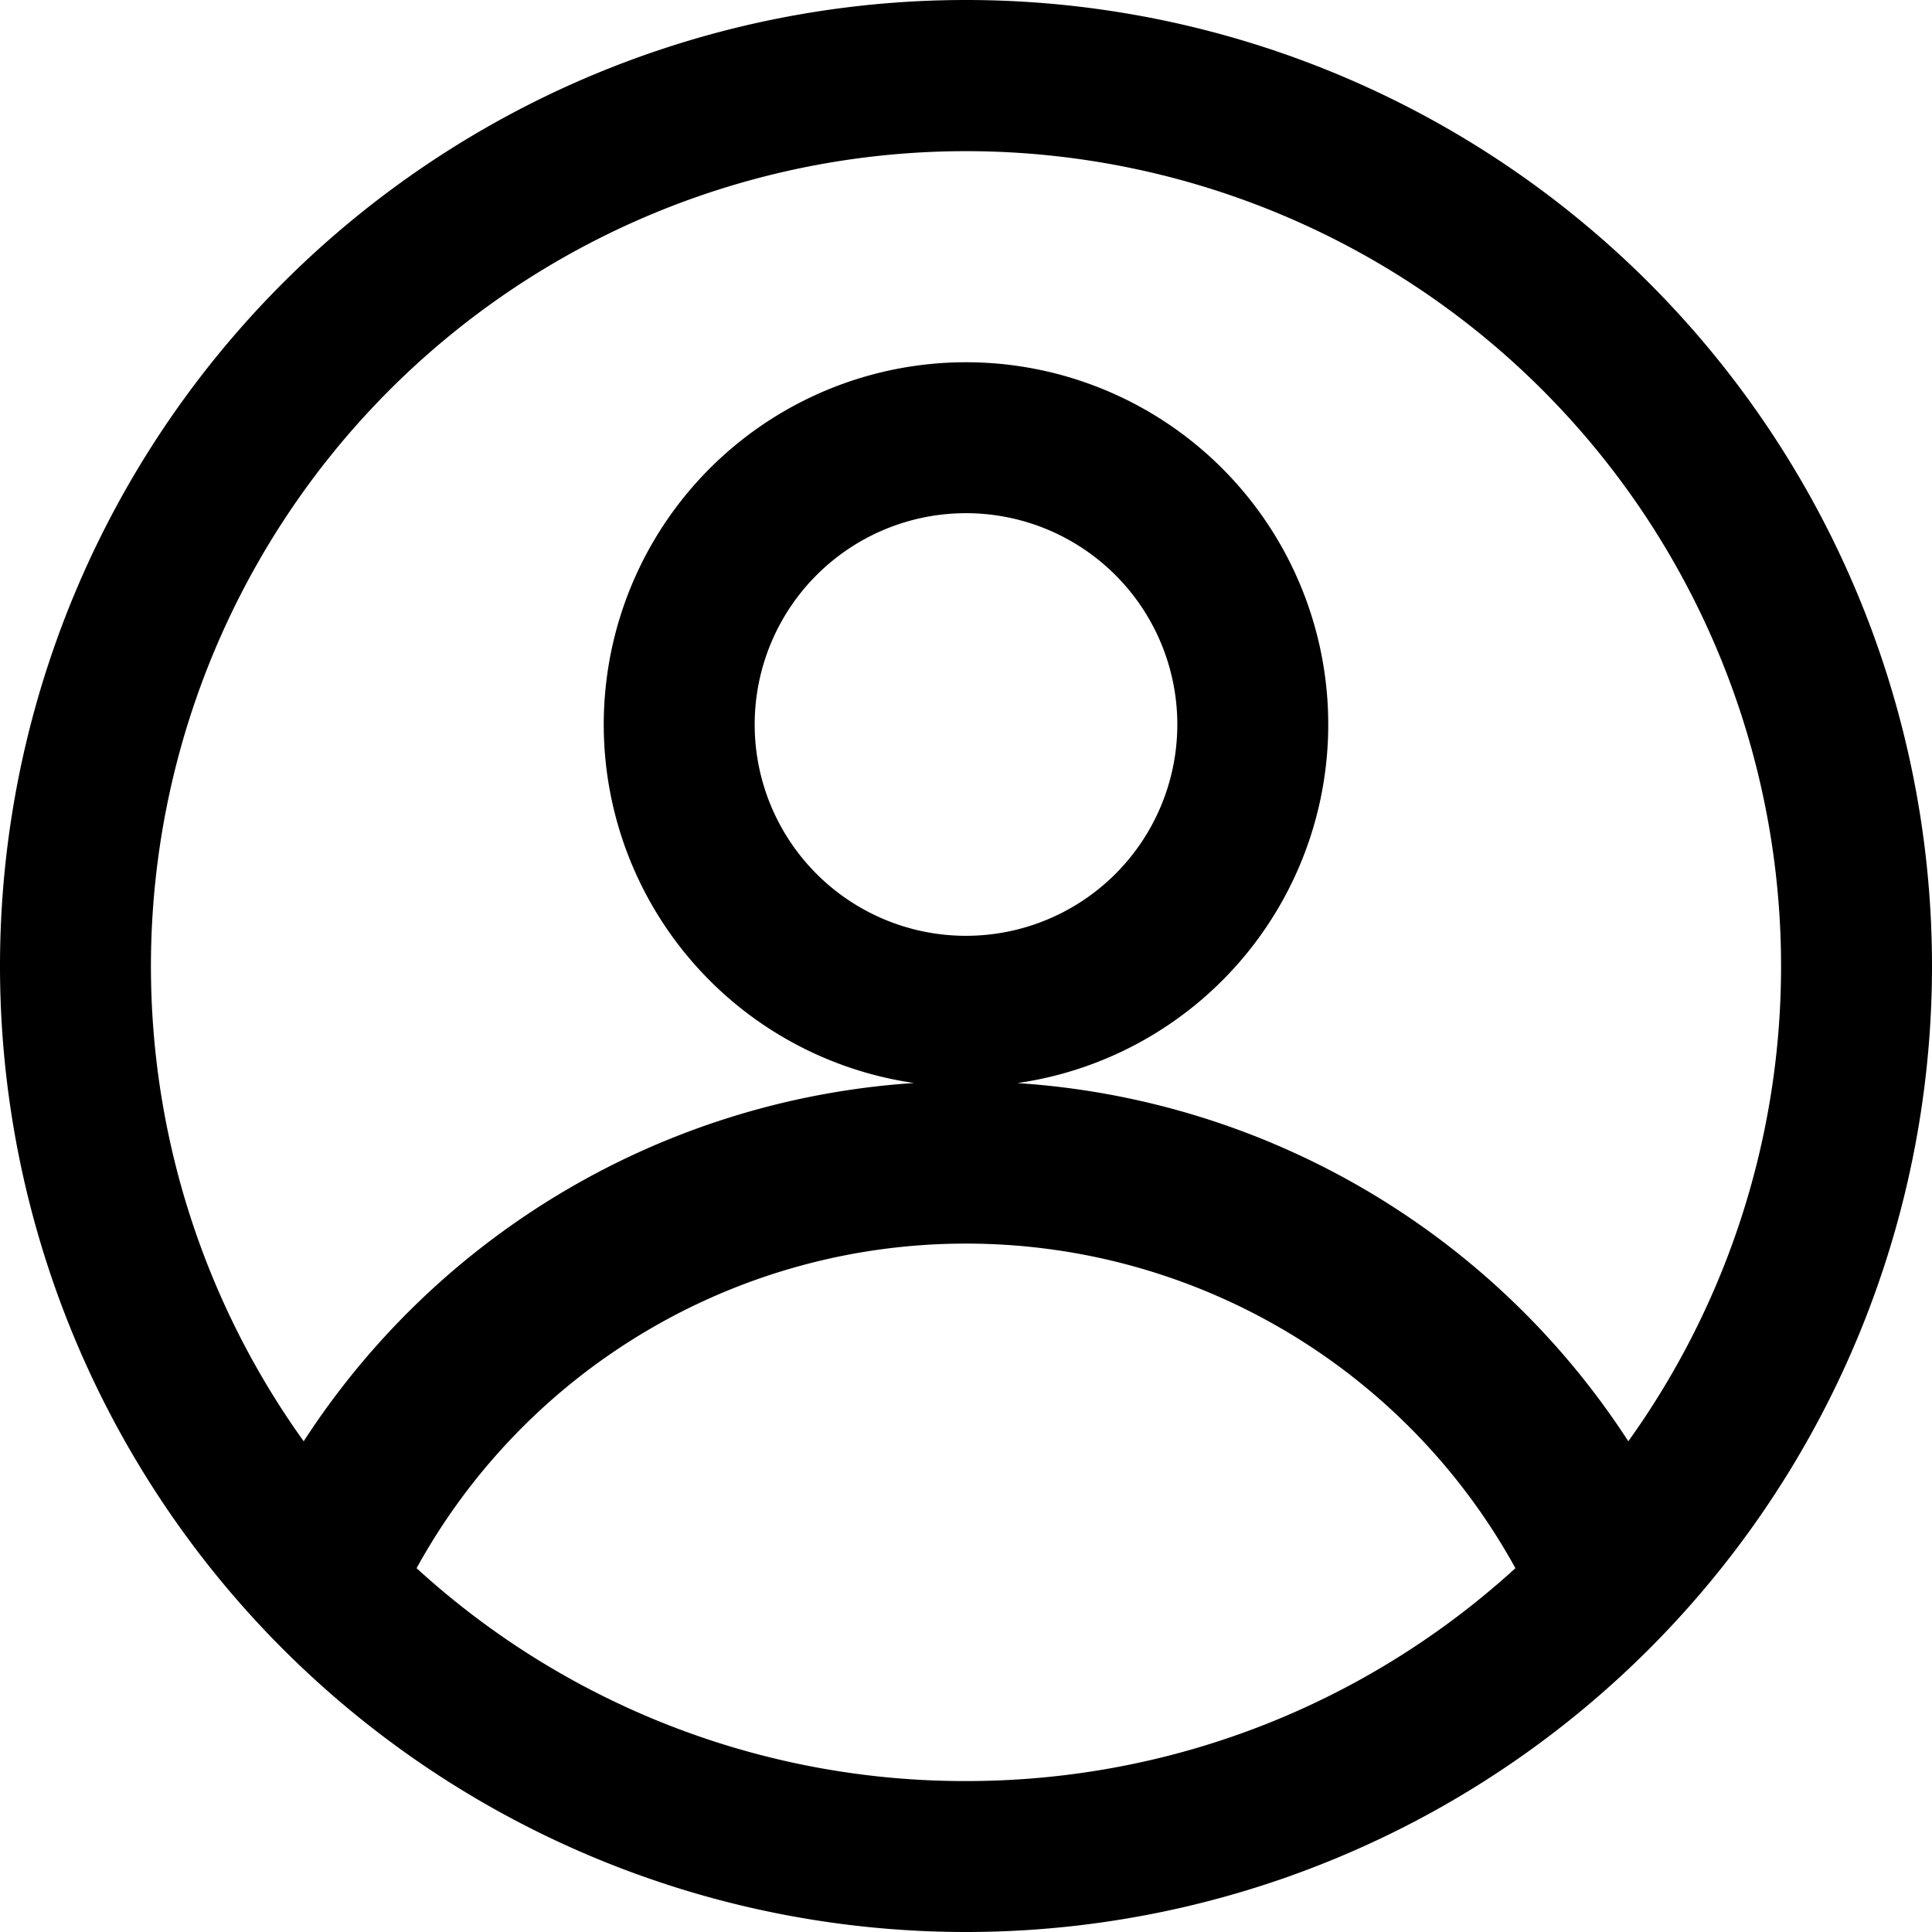 <svg fill="none" viewBox="0 0 16 16" xmlns="http://www.w3.org/2000/svg">
  <g clip-path="url(#Profile-16_svg__a)">
    <path fill="#000" fill-rule="evenodd" d="M8 16A8 8 0 1 0 8 0a8 8 0 0 0 0 16Zm0-1.25c1.753 0 3.35-.668 4.55-1.763A5.19 5.19 0 0 0 8 10.299a5.19 5.19 0 0 0-4.55 2.688A6.726 6.726 0 0 0 8 14.75Zm.43-5.78a6.532 6.532 0 0 1 5.055 2.966 6.75 6.75 0 1 0-10.97 0A6.532 6.532 0 0 1 7.57 8.969a3 3 0 1 1 .86 0ZM9.75 6a1.75 1.75 0 1 1-3.5 0 1.75 1.75 0 0 1 3.5 0Z" clip-rule="evenodd"/>
  </g>
  <defs>
    <clipPath id="Profile-16_svg__a">
      <path fill="#fff" d="M0 0h16v16H0z"/>
    </clipPath>
  </defs>
</svg>
